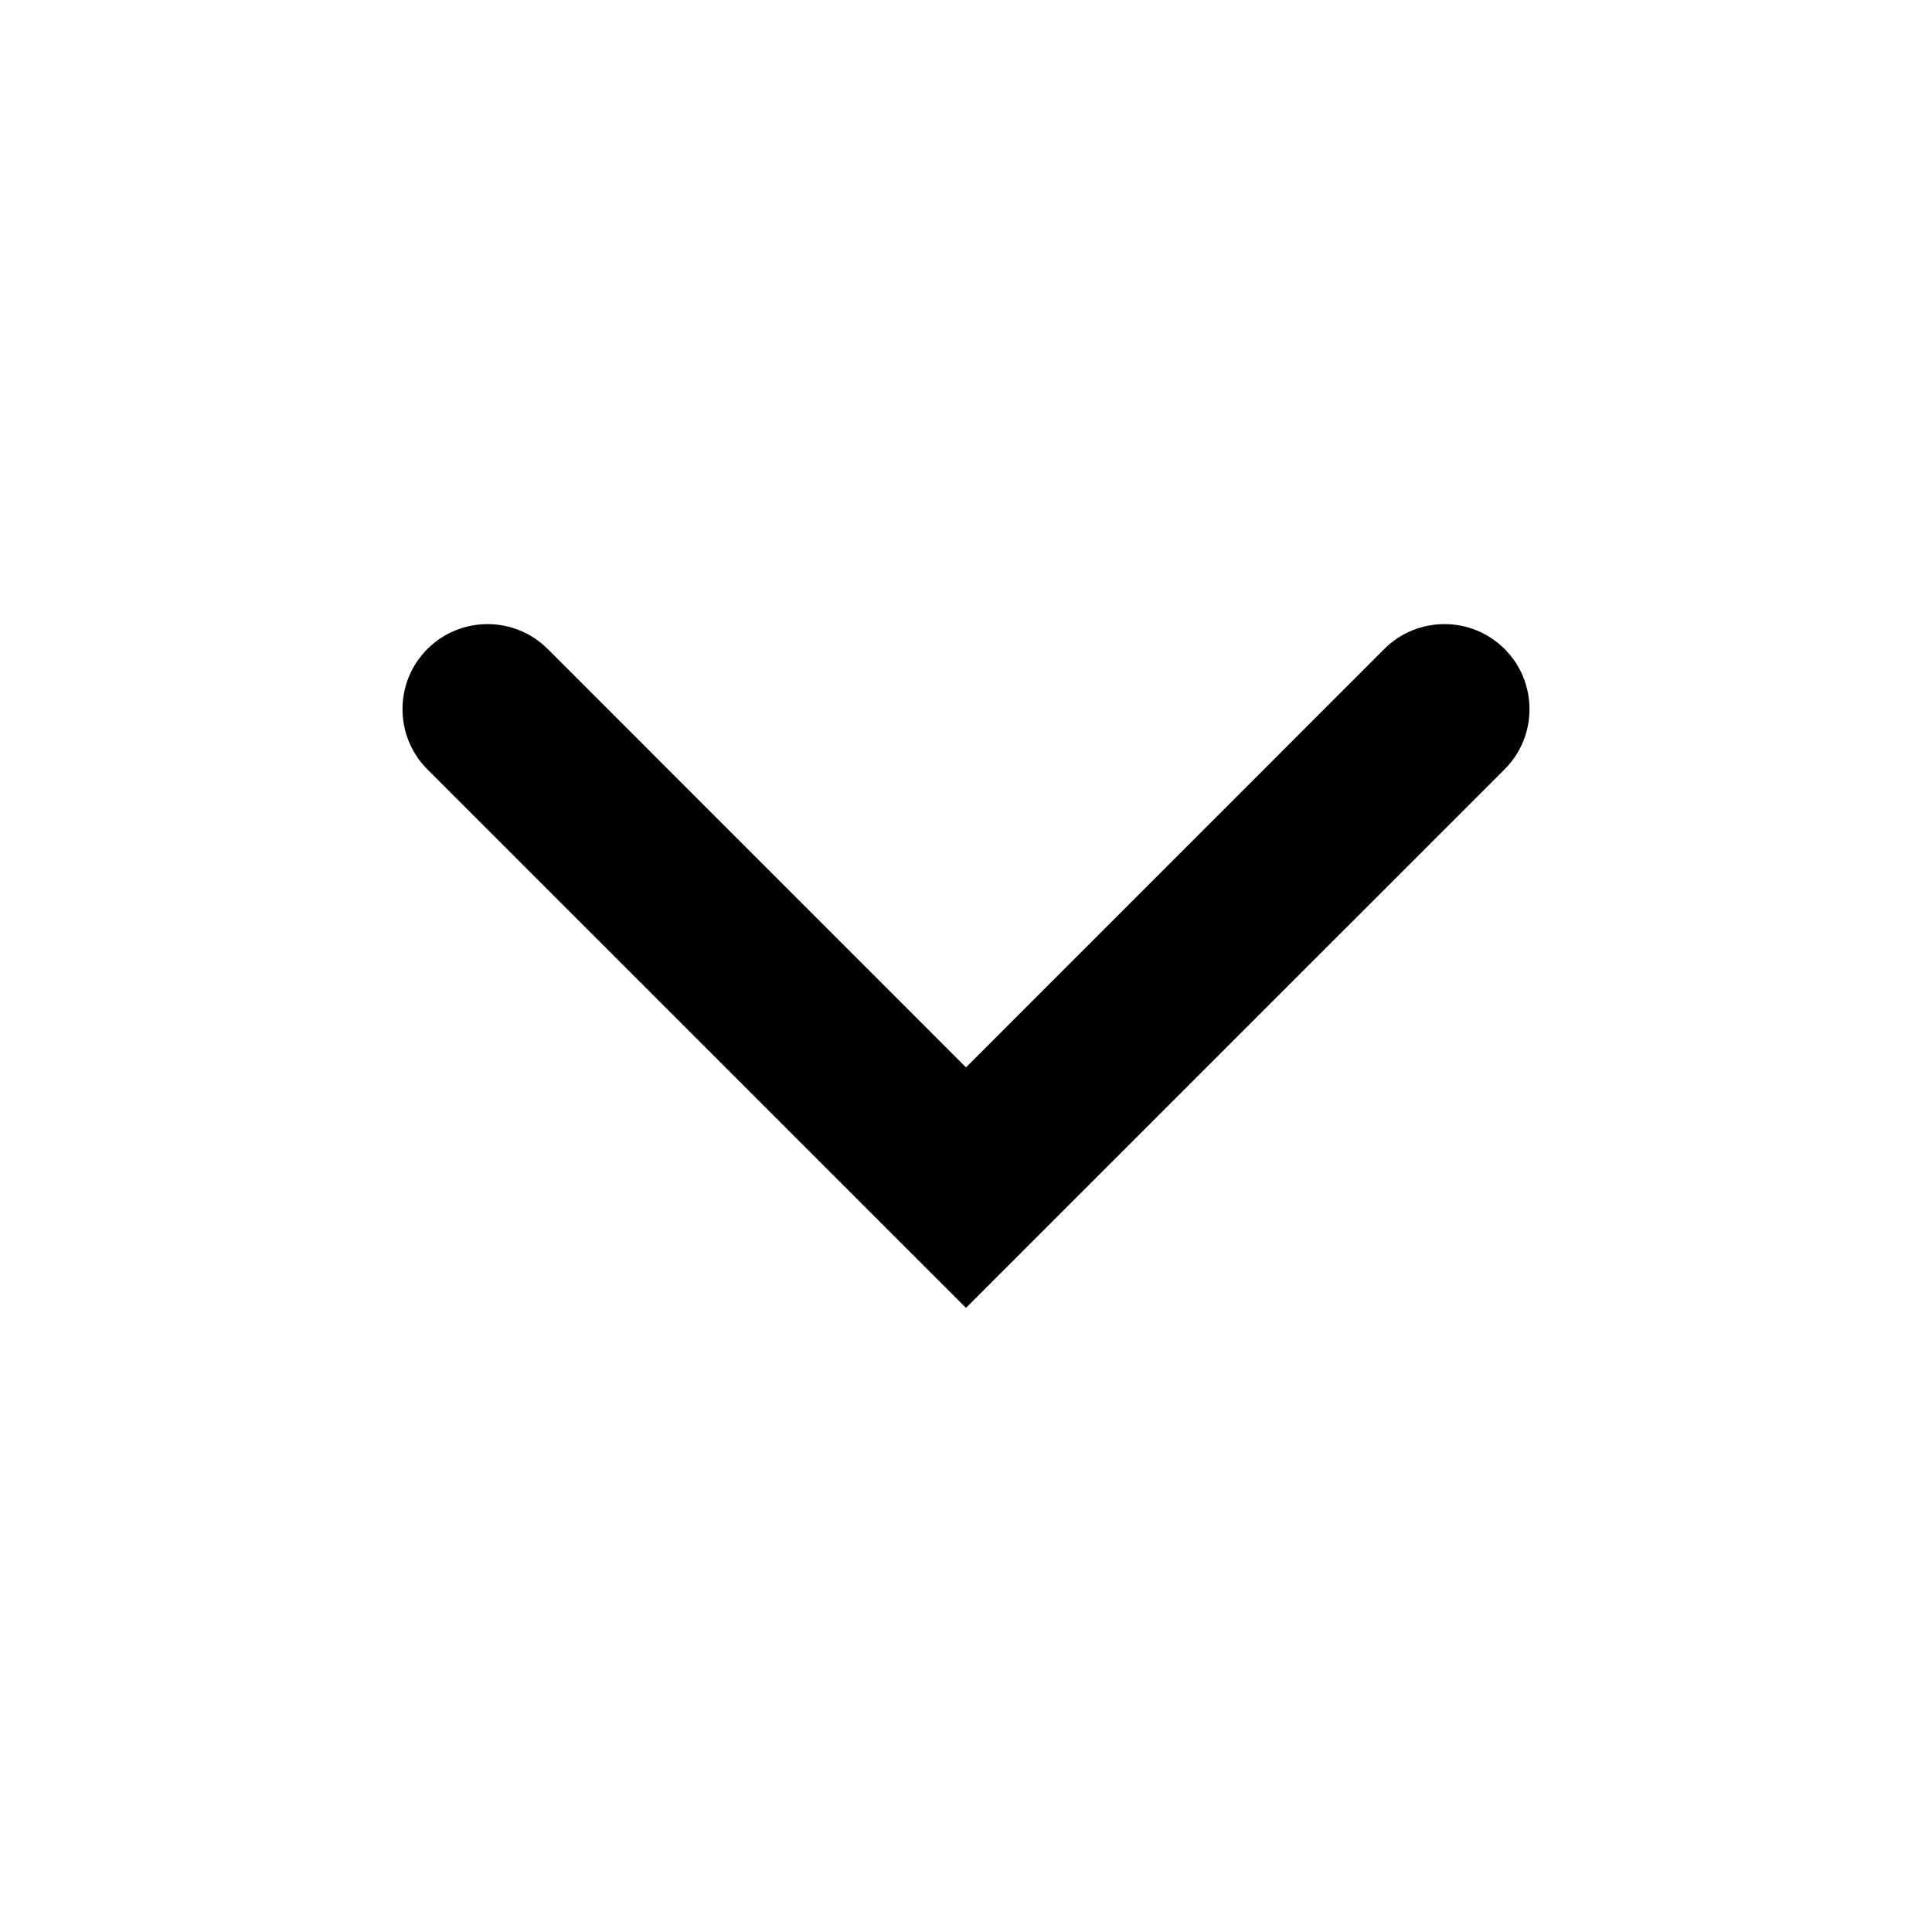 <svg width="24" height="24" viewBox="0 0 24 24" fill="none" xmlns="http://www.w3.org/2000/svg">
<path d="M17.196 8.062C17.609 7.65 18.278 7.65 18.691 8.062C19.103 8.475 19.103 9.144 18.691 9.557L12 16.247L5.309 9.557C4.897 9.144 4.897 8.475 5.309 8.062C5.722 7.65 6.391 7.65 6.804 8.062L12 13.259L17.196 8.062Z" fill="black"/>
</svg>

